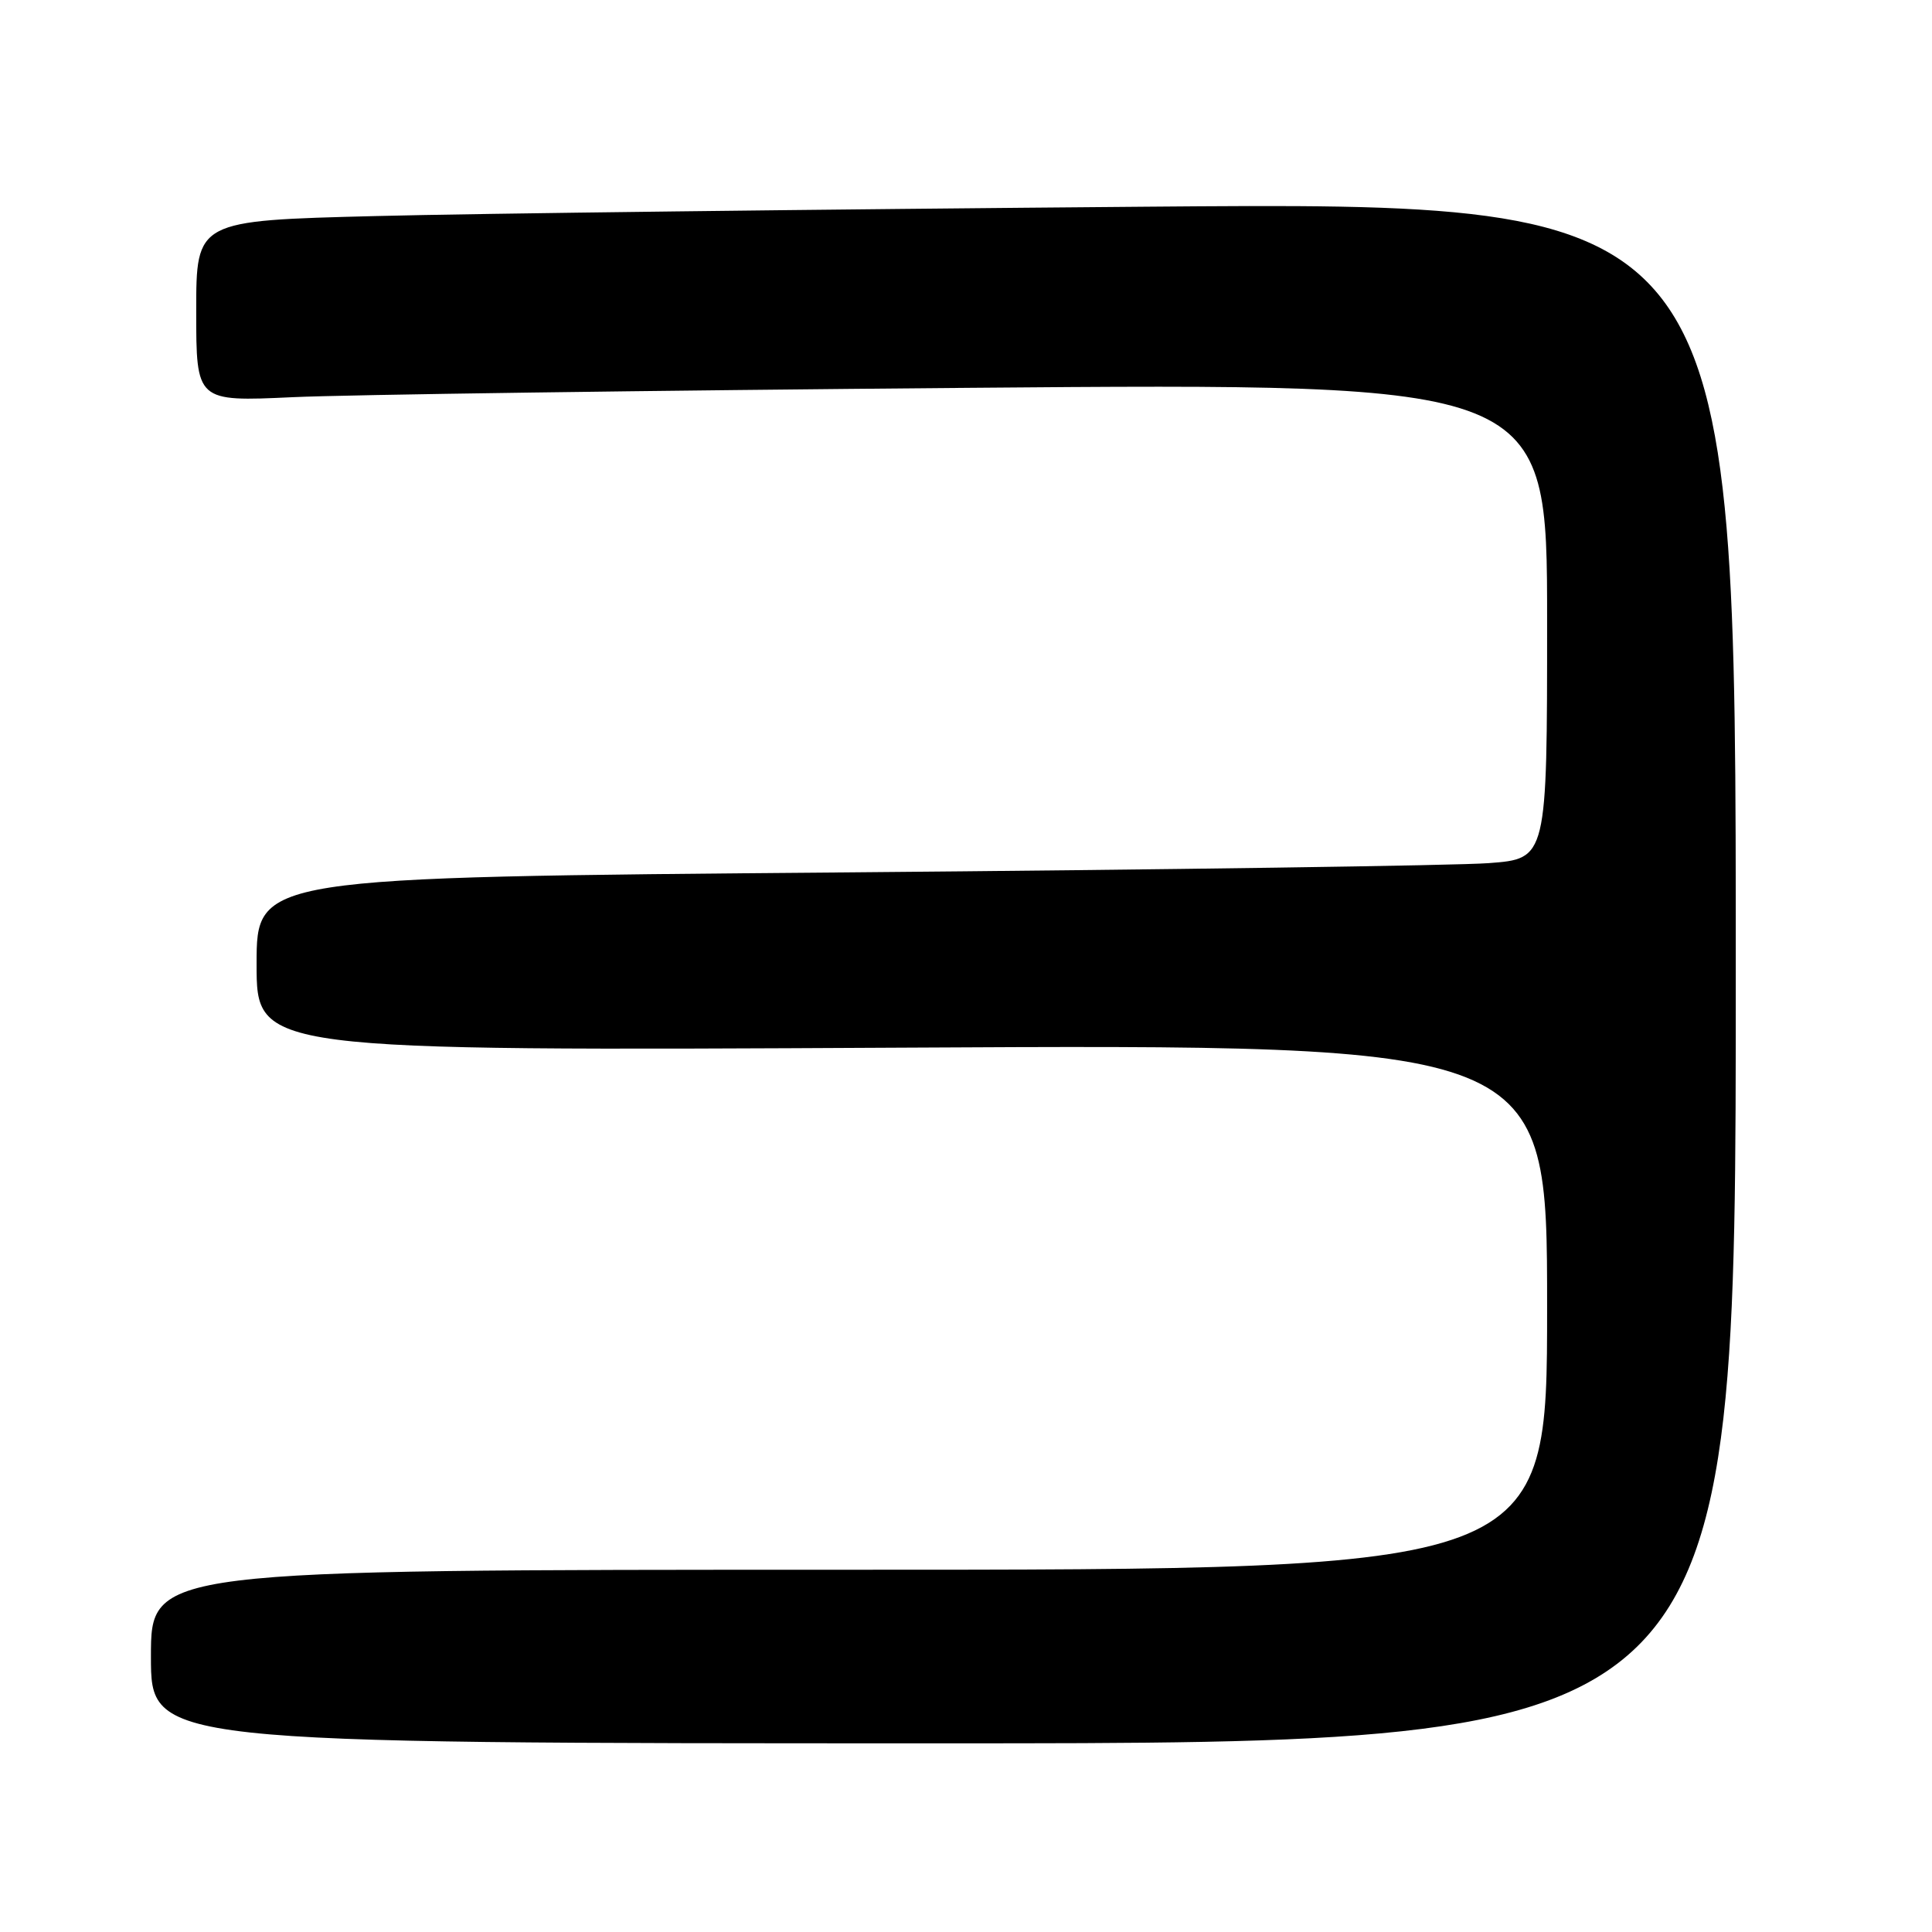 <?xml version="1.0" encoding="UTF-8" standalone="no"?>
<!DOCTYPE svg PUBLIC "-//W3C//DTD SVG 1.1//EN" "http://www.w3.org/Graphics/SVG/1.1/DTD/svg11.dtd" >
<svg xmlns="http://www.w3.org/2000/svg" xmlns:xlink="http://www.w3.org/1999/xlink" version="1.1" viewBox="0 0 256 256">
 <g >
 <path fill="currentColor"
d=" M 230.00 128.88 C 230.00 26.76 230.00 26.76 151.75 27.39 C 108.71 27.74 62.81 28.29 49.75 28.63 C 26.00 29.23 26.00 29.23 26.00 41.23 C 26.00 53.22 26.00 53.22 38.75 52.63 C 45.76 52.30 86.04 51.74 128.25 51.39 C 205.00 50.76 205.00 50.76 205.00 82.27 C 205.00 113.79 205.00 113.79 197.25 114.37 C 192.99 114.69 154.51 115.24 111.75 115.60 C 34.00 116.24 34.00 116.24 34.00 127.75 C 34.00 139.26 34.00 139.26 119.50 138.82 C 205.00 138.37 205.00 138.37 205.00 173.19 C 205.00 208.00 205.00 208.00 112.50 208.00 C 20.00 208.00 20.00 208.00 20.00 219.50 C 20.00 231.00 20.00 231.00 125.00 231.00 C 230.00 231.00 230.00 231.00 230.00 128.88 Z "/>
</g>
</svg>